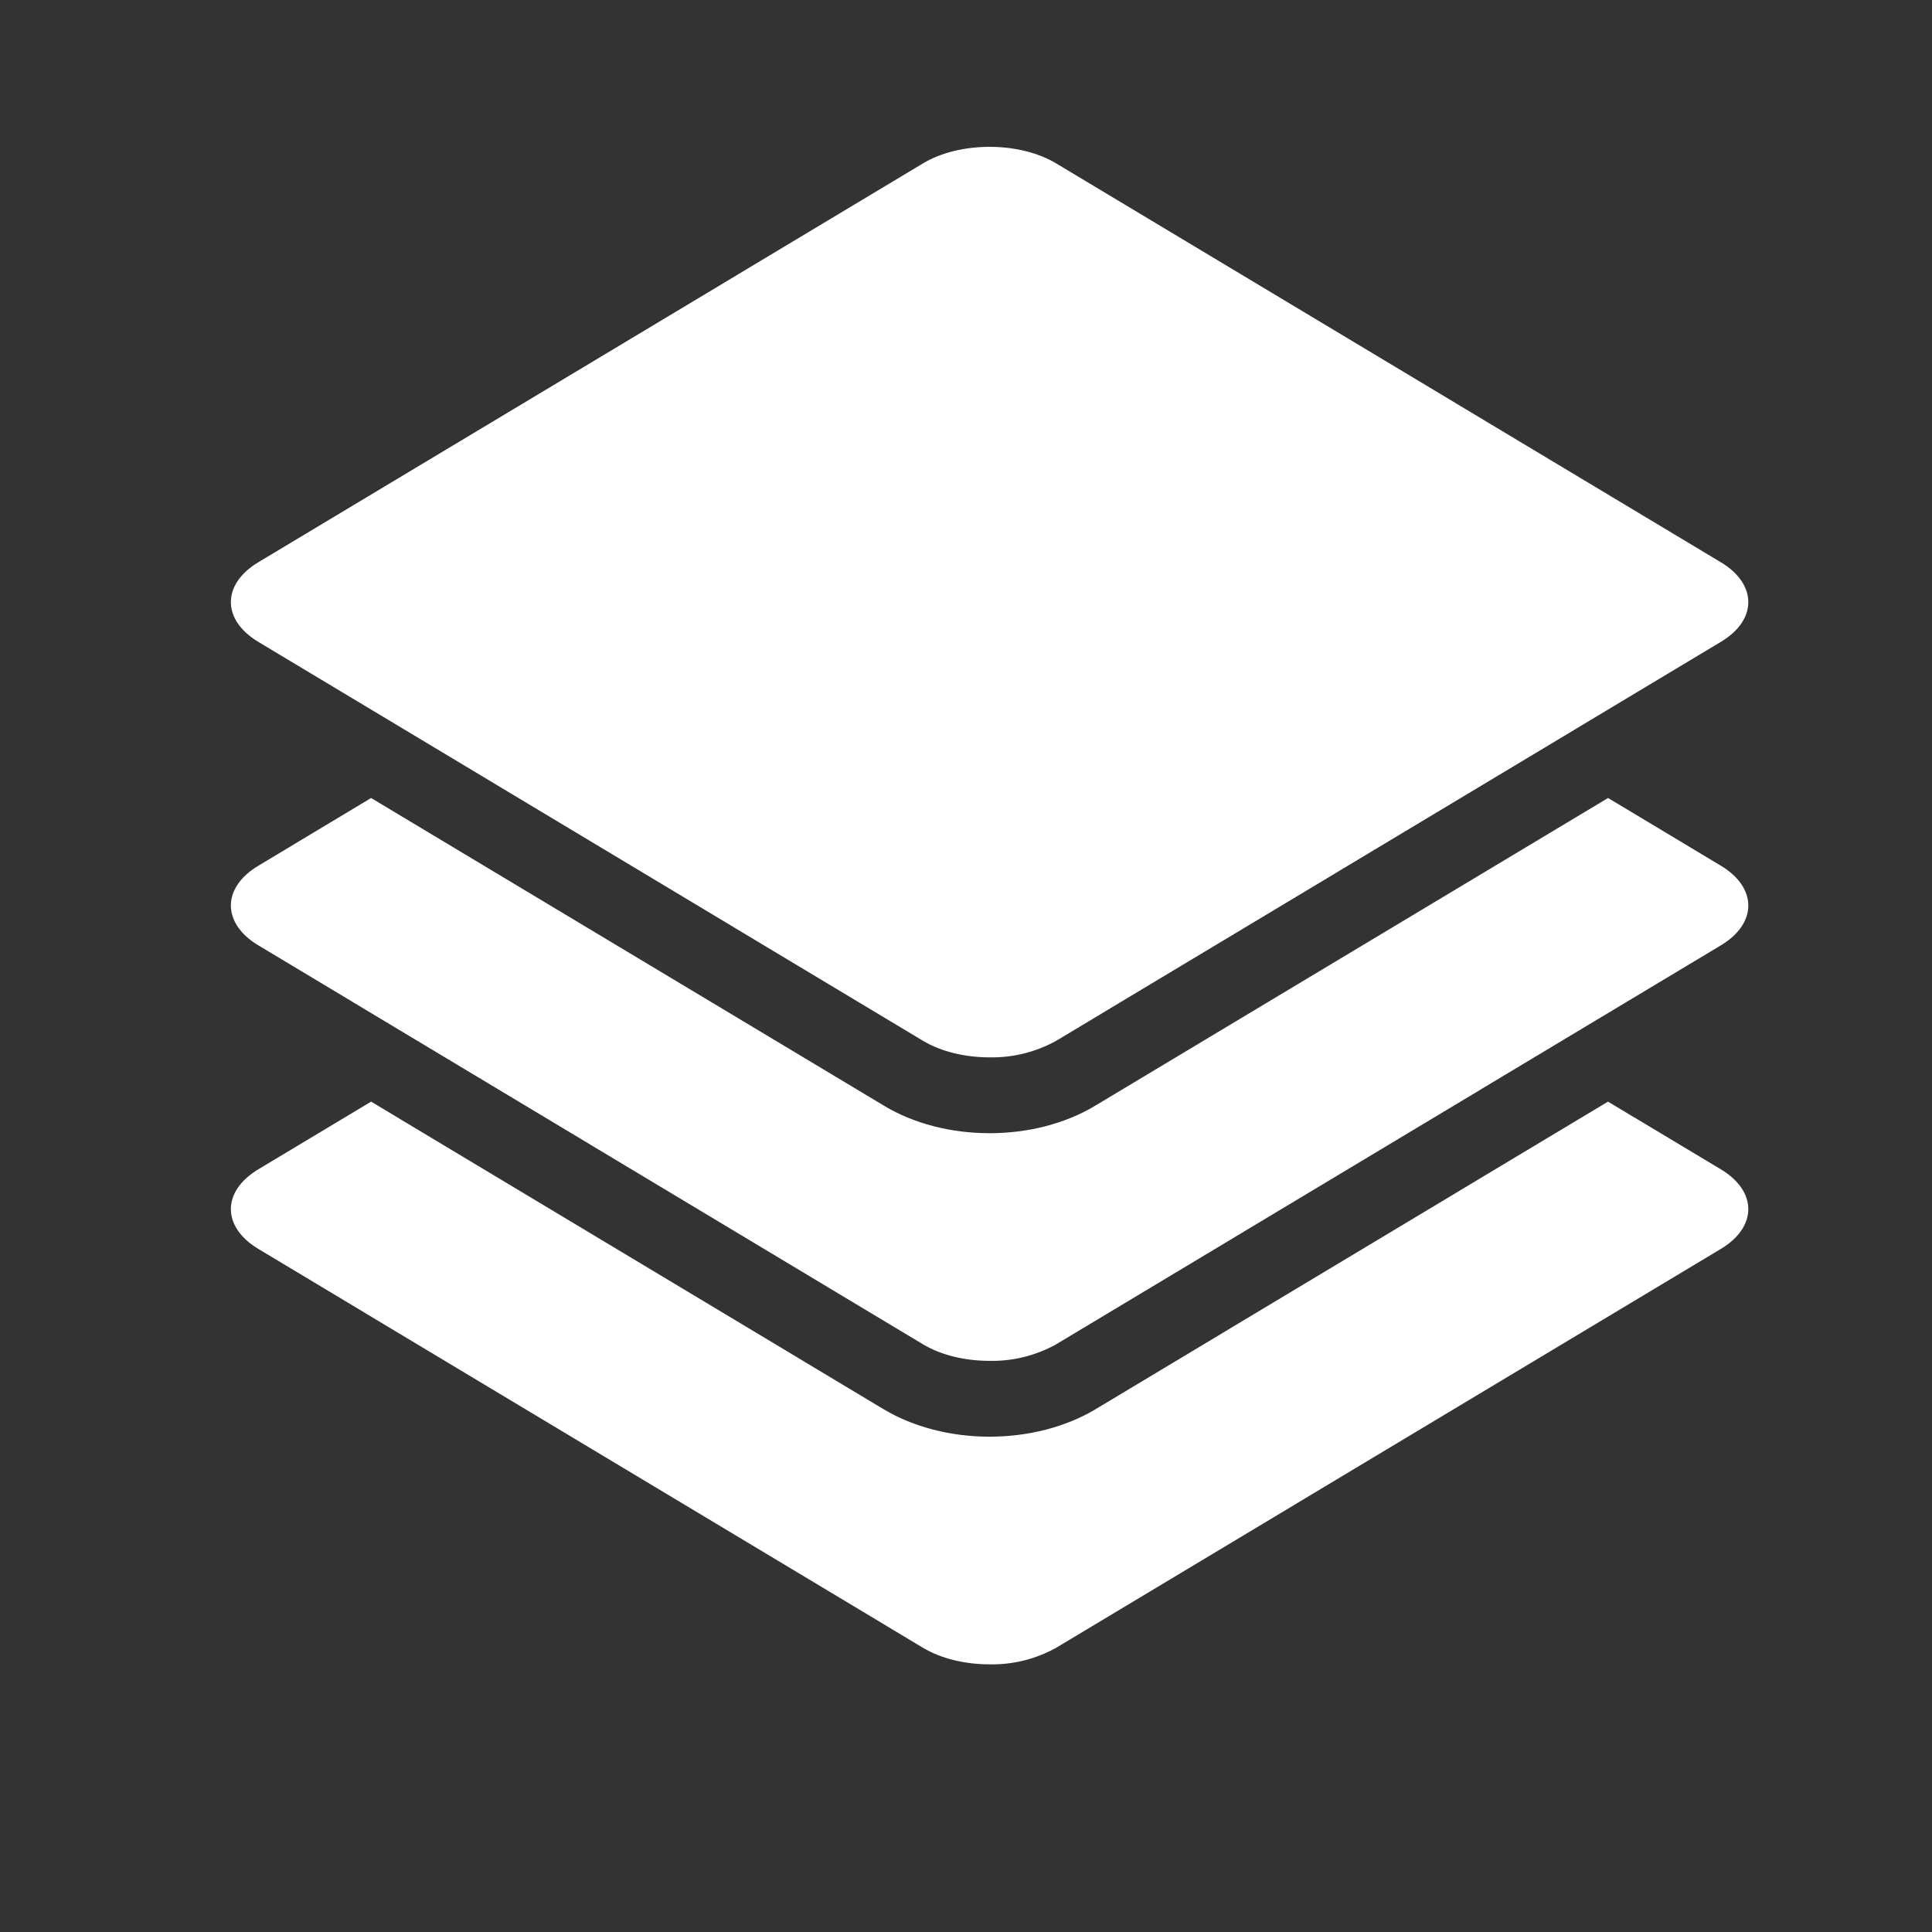 <?xml version="1.0" encoding="UTF-8"?>
<svg width="24px" height="24px" viewBox="0 0 24 24" version="1.1" xmlns="http://www.w3.org/2000/svg" xmlns:xlink="http://www.w3.org/1999/xlink">
    <rect x="0" y="0" width="24" height="24" fill="#333333" stroke="none"/>
    <title>组件信息</title>
    <g id="页面-1" stroke="none" stroke-width="1" fill="none" fill-rule="evenodd">
        <g id="建木官网" transform="translate(-1342, -32)" fill-rule="nonzero">
            <g id="组件信息" transform="translate(1342, 32)">
                <rect id="矩形" fill="#000000" opacity="0" x="0" y="0" width="24" height="24"></rect>
                <path d="M21.376,15.515 L13.119,20.47 C12.866,20.61 12.582,20.681 12.293,20.675 C11.995,20.675 11.695,20.607 11.467,20.47 L3.21,15.515 C2.754,15.242 2.754,14.798 3.21,14.525 L4.61,13.685 L10.982,17.509 C11.348,17.727 11.812,17.847 12.293,17.847 C12.773,17.847 13.238,17.727 13.604,17.509 L19.975,13.685 L21.376,14.525 C21.832,14.799 21.832,15.242 21.376,15.515 L21.376,15.515 Z" id="路径" fill="#FFFFFF"></path>
                <path d="M21.376,11.744 L13.119,16.7 C12.866,16.84 12.582,16.911 12.293,16.905 C11.995,16.905 11.695,16.837 11.467,16.7 L3.21,11.744 C2.754,11.471 2.754,11.026 3.21,10.754 L4.61,9.913 L10.982,13.736 C11.348,13.957 11.812,14.077 12.293,14.077 C12.773,14.077 13.238,13.957 13.604,13.736 L19.976,9.913 L21.377,10.754 C21.832,11.027 21.832,11.472 21.376,11.744 Z" id="路径" fill="#FFFFFF"></path>
                <path d="M21.376,7.974 L13.119,12.93 C12.866,13.07 12.582,13.14 12.293,13.135 C11.995,13.135 11.695,13.066 11.467,12.93 L3.21,7.974 C2.754,7.702 2.754,7.256 3.21,6.984 L11.467,2.029 C11.695,1.892 11.995,1.824 12.293,1.824 C12.591,1.824 12.89,1.892 13.119,2.029 L21.376,6.984 C21.832,7.257 21.832,7.702 21.376,7.974 Z" id="路径" fill="#FFFFFF"></path>
            </g>
        </g>
    </g>
</svg>